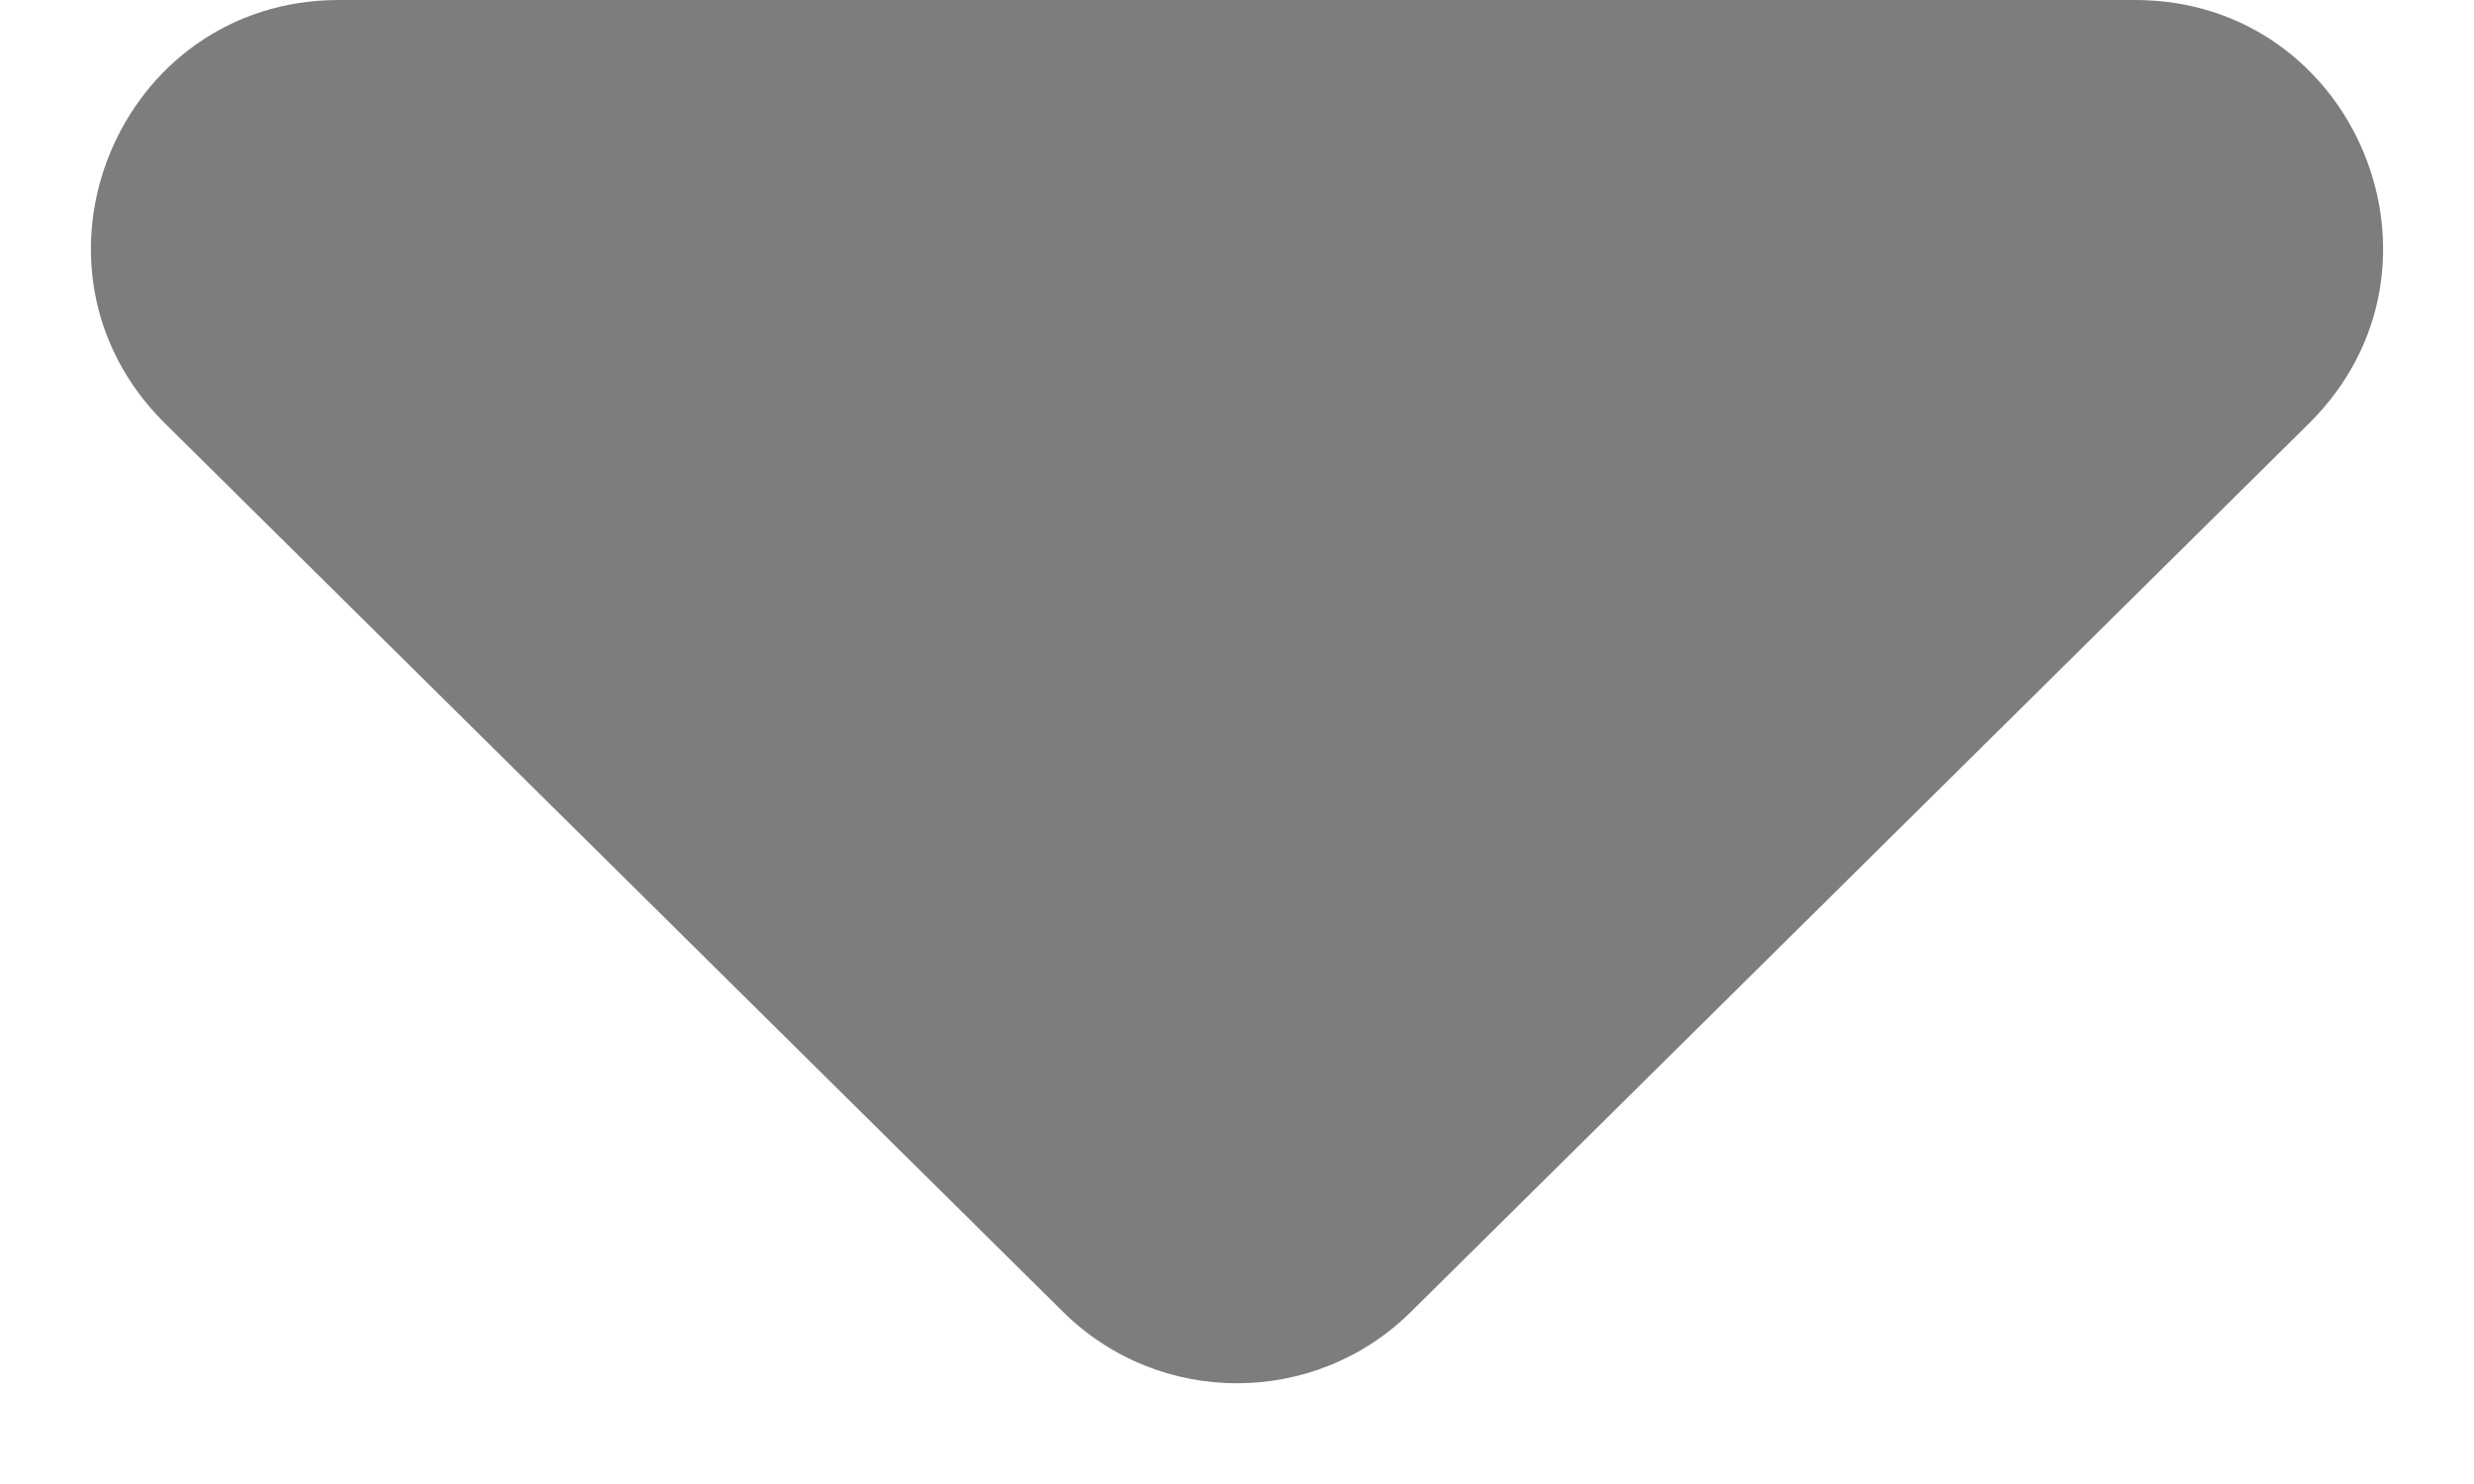 <svg width="10" height="6" viewBox="0 0 10 6" fill="none" xmlns="http://www.w3.org/2000/svg">
<path d="M4.297 5.304C4.686 5.689 5.314 5.689 5.703 5.304L9.334 1.711C9.969 1.082 9.524 1.0751e-07 8.63 -4.8696e-08L1.37 -1.31816e-06C0.476 -1.47437e-06 0.031 1.082 0.666 1.711L4.297 5.304Z" fill="#7D7D7D"/>
</svg>
